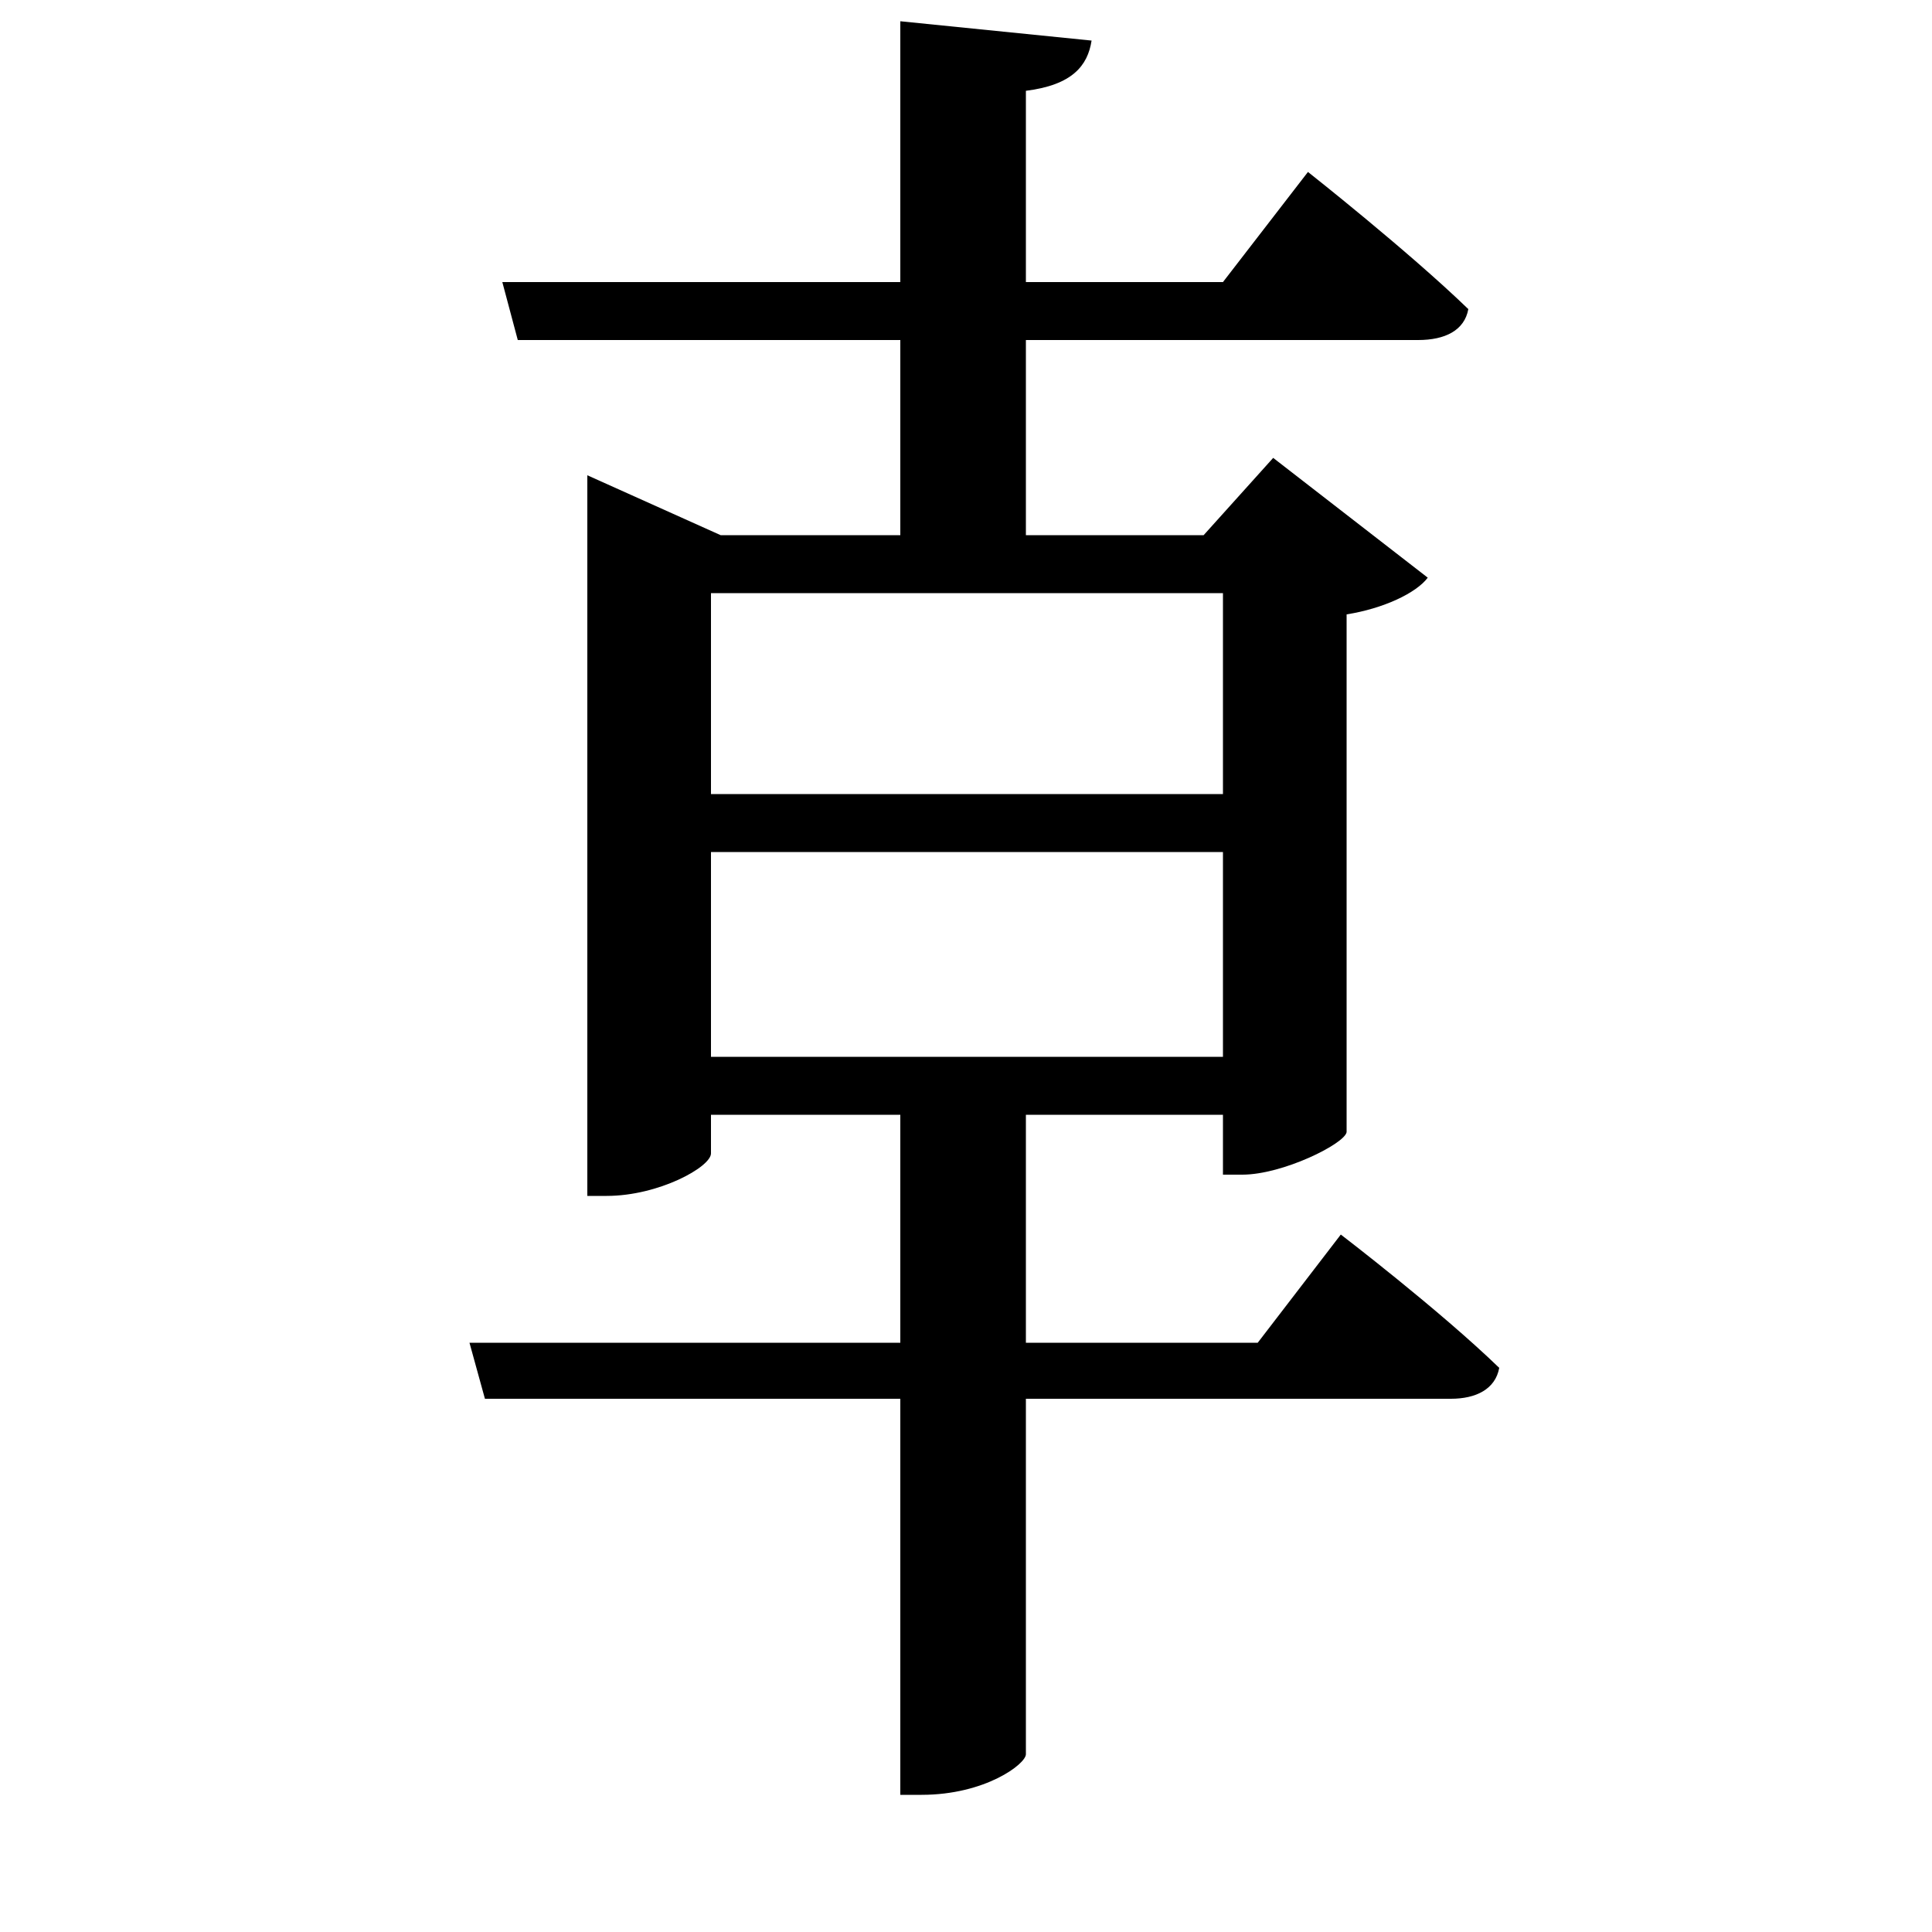 <svg xmlns="http://www.w3.org/2000/svg"
    viewBox="0 0 1000 1000">
  <!--
© 2017-2023 Adobe (http://www.adobe.com/).
Noto is a trademark of Google Inc.
This Font Software is licensed under the SIL Open Font License, Version 1.1. This Font Software is distributed on an "AS IS" BASIS, WITHOUT WARRANTIES OR CONDITIONS OF ANY KIND, either express or implied. See the SIL Open Font License for the specific language, permissions and limitations governing your use of this Font Software.
http://scripts.sil.org/OFL
  -->
<path d="M531 547L368 547 368 441 633 441 633 547ZM677 89L633 146 531 146 531 47C555 44 563 34 565 21L466 11 466 146 260 146 268 176 466 176 466 277 373 277 304 246 304 619 314 619C341 619 368 604 368 597L368 577 466 577 466 695 243 695 251 724 466 724 466 929 477 929C510 929 531 913 531 908L531 724 751 724C764 724 774 719 776 708 745 678 694 639 694 639L651 695 531 695 531 577 633 577 633 608 643 608C664 608 696 592 697 586L697 318C716 315 733 307 739 299L659 237 623 277 531 277 531 176 734 176C748 176 758 171 760 160 729 130 677 89 677 89ZM633 307L633 411 368 411 368 307Z"/>
</svg>